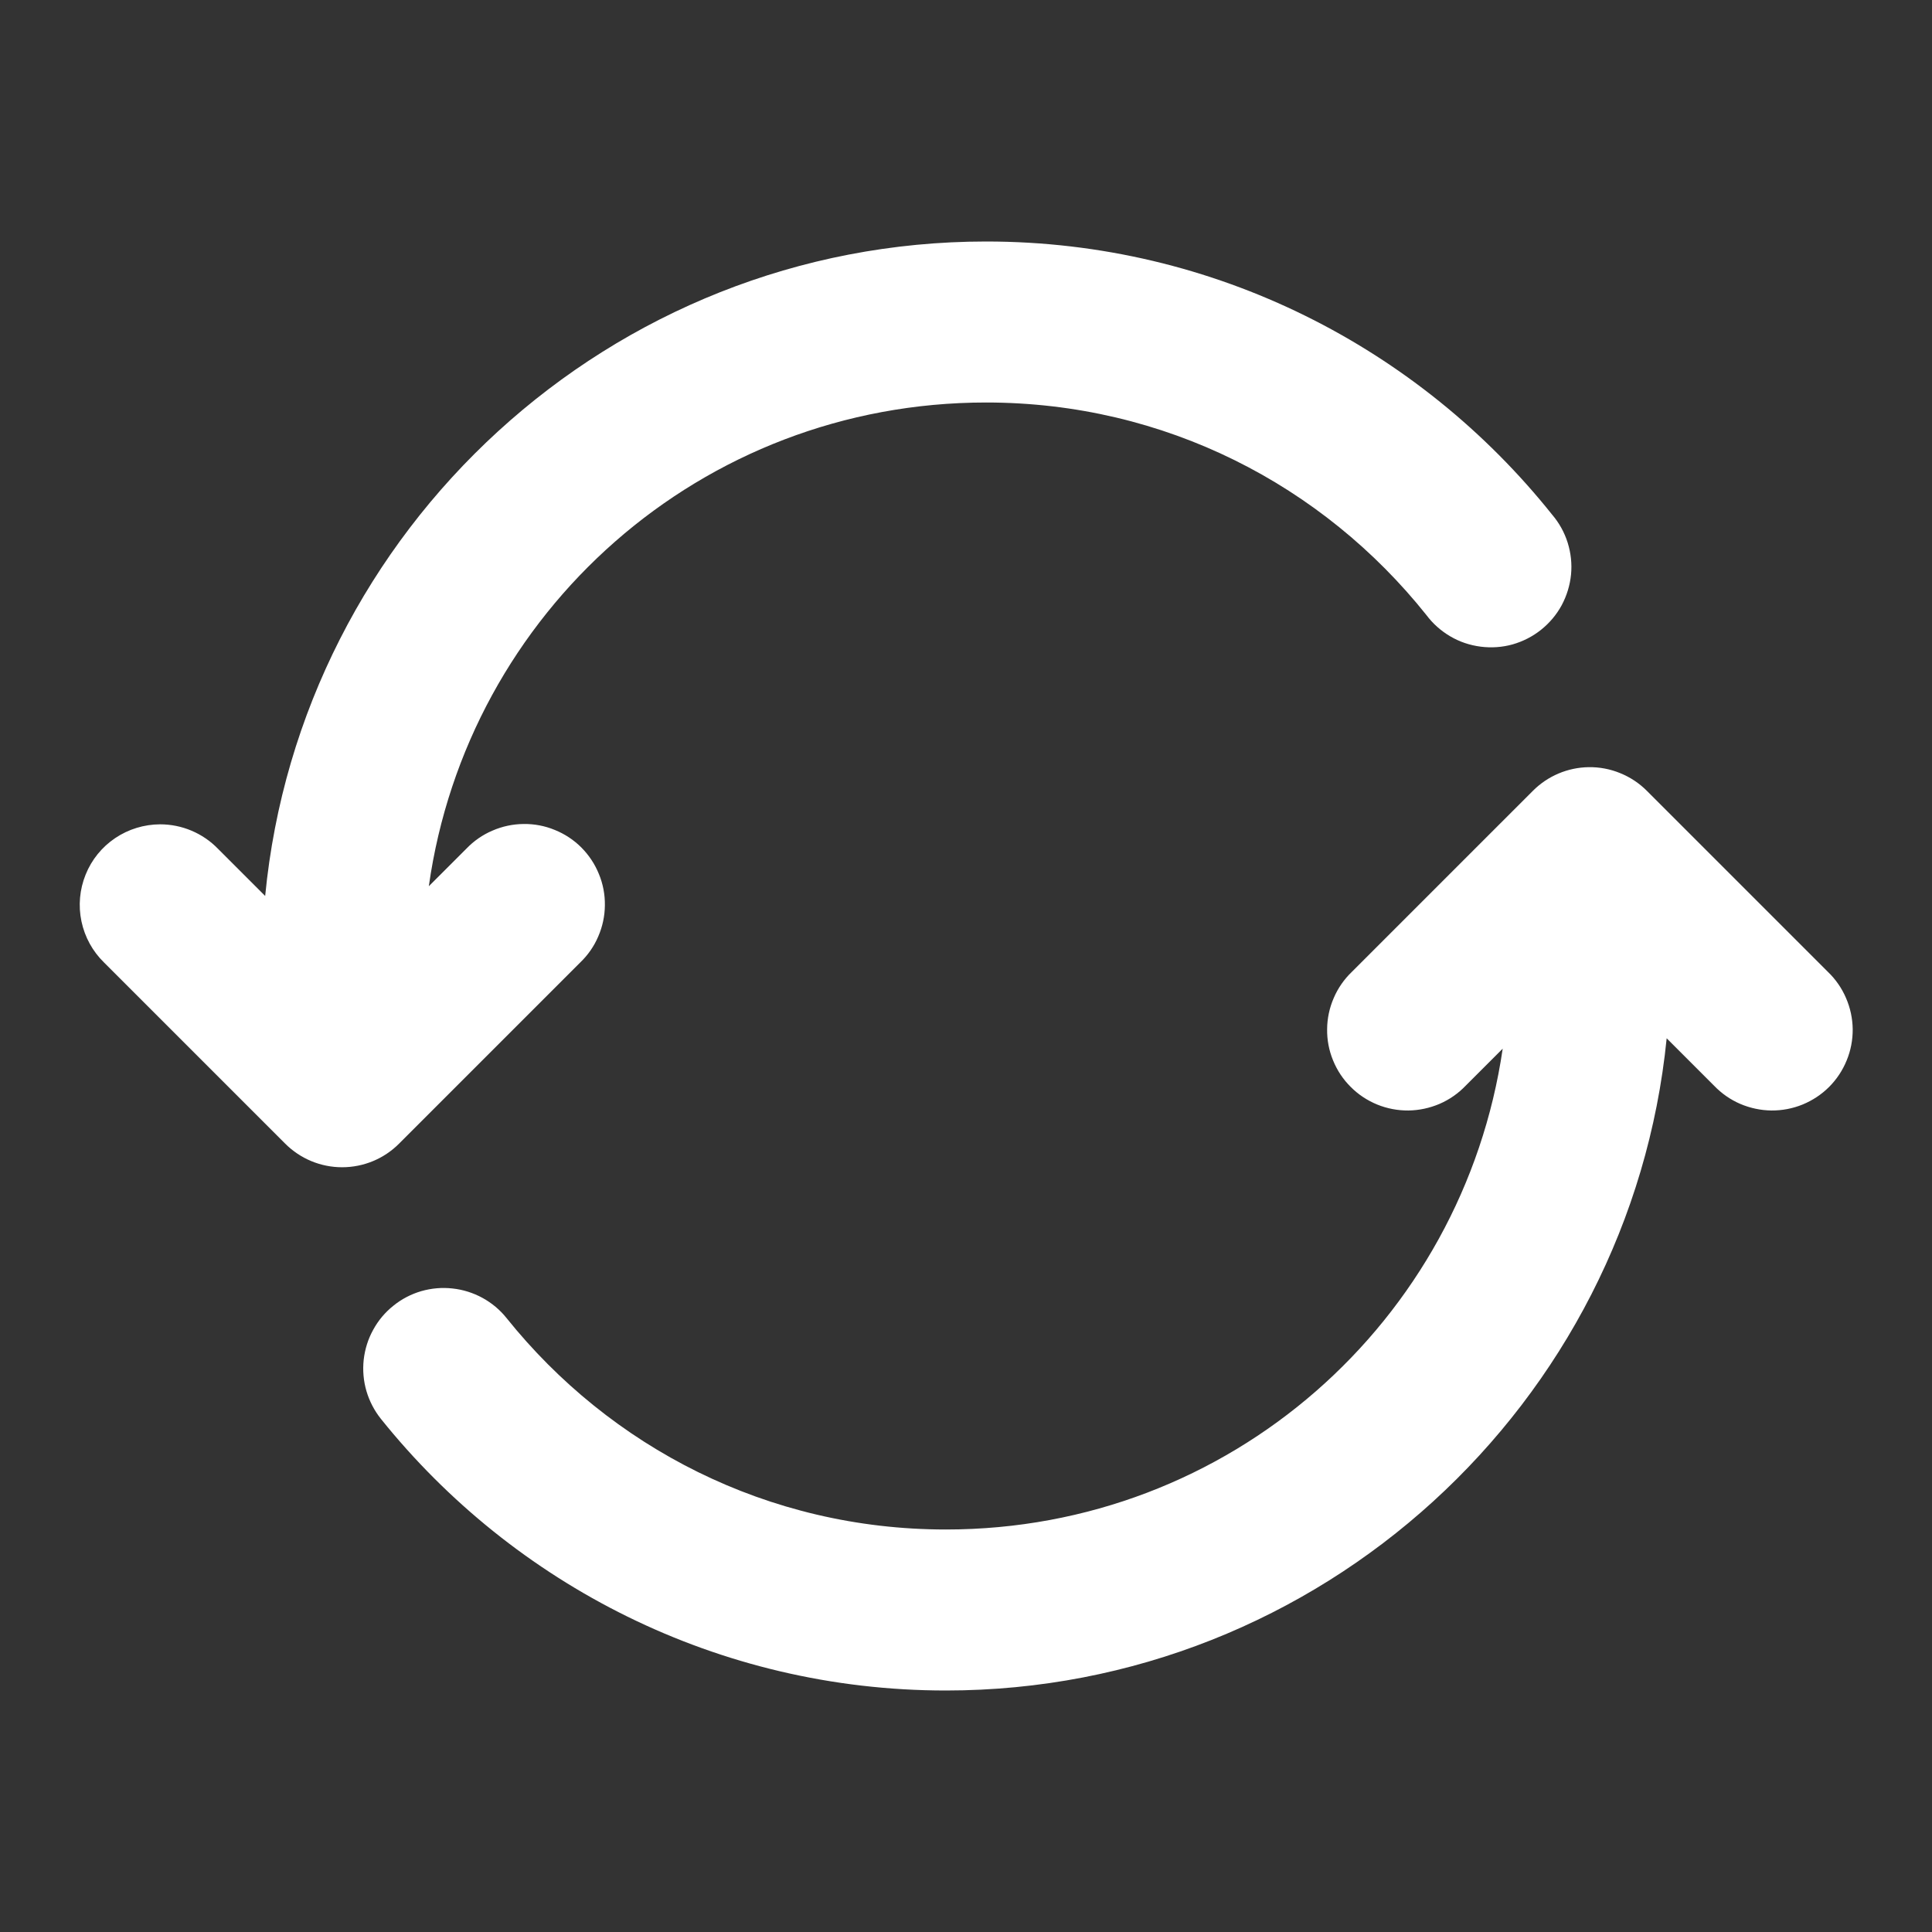 <svg width="24" height="24" viewBox="0 0 24 24" fill="none" xmlns="http://www.w3.org/2000/svg">
<rect x="0" y="0" width="24" height="24" fill="#333333" stroke="none"/>
<path d="M12.25 3C7.585 3 3.734 6.577 3.294 11.13L2.707 10.543C2.614 10.447 2.502 10.371 2.379 10.319C2.256 10.267 2.123 10.24 1.989 10.24C1.79 10.241 1.596 10.3 1.431 10.411C1.266 10.522 1.138 10.68 1.064 10.864C0.989 11.049 0.971 11.251 1.012 11.446C1.053 11.64 1.15 11.818 1.293 11.957L3.543 14.207C3.731 14.395 3.985 14.5 4.25 14.5C4.515 14.5 4.77 14.395 4.957 14.207L7.207 11.957C7.303 11.865 7.38 11.755 7.432 11.632C7.485 11.51 7.513 11.379 7.514 11.246C7.516 11.113 7.491 10.981 7.44 10.858C7.39 10.734 7.316 10.623 7.222 10.528C7.128 10.434 7.016 10.36 6.892 10.31C6.769 10.259 6.637 10.234 6.504 10.236C6.371 10.237 6.24 10.265 6.118 10.318C5.995 10.37 5.885 10.447 5.793 10.543L5.327 11.009C5.807 7.605 8.709 5 12.25 5C14.472 5 16.435 6.03 17.719 7.64C17.799 7.747 17.9 7.837 18.016 7.905C18.131 7.973 18.26 8.016 18.393 8.033C18.526 8.05 18.661 8.041 18.79 8.005C18.919 7.968 19.039 7.907 19.144 7.823C19.249 7.739 19.336 7.636 19.4 7.518C19.463 7.4 19.503 7.27 19.516 7.137C19.529 7.003 19.514 6.869 19.474 6.741C19.434 6.613 19.368 6.495 19.281 6.393C17.634 4.329 15.093 3 12.25 3ZM19.735 9.53C19.475 9.534 19.227 9.639 19.043 9.823L16.793 12.073C16.697 12.165 16.62 12.276 16.568 12.398C16.515 12.52 16.487 12.651 16.486 12.784C16.484 12.918 16.509 13.05 16.56 13.173C16.61 13.296 16.684 13.408 16.779 13.502C16.872 13.596 16.984 13.67 17.108 13.721C17.231 13.771 17.363 13.796 17.496 13.795C17.629 13.793 17.76 13.765 17.882 13.713C18.005 13.66 18.115 13.583 18.207 13.487L18.667 13.027C18.172 16.413 15.278 19 11.75 19C9.535 19 7.577 17.975 6.293 16.374C6.211 16.271 6.109 16.186 5.994 16.123C5.879 16.06 5.752 16.02 5.622 16.006C5.491 15.991 5.359 16.003 5.233 16.039C5.107 16.076 4.989 16.137 4.887 16.22C4.784 16.302 4.699 16.403 4.636 16.519C4.572 16.634 4.533 16.76 4.518 16.891C4.504 17.021 4.515 17.154 4.552 17.28C4.589 17.406 4.65 17.523 4.732 17.626C6.379 19.679 8.916 21 11.75 21C16.406 21 20.251 17.438 20.704 12.898L21.293 13.487C21.385 13.583 21.495 13.66 21.618 13.713C21.74 13.765 21.871 13.793 22.004 13.795C22.137 13.796 22.269 13.771 22.392 13.721C22.516 13.67 22.628 13.596 22.722 13.502C22.816 13.408 22.89 13.296 22.94 13.173C22.991 13.05 23.016 12.918 23.015 12.784C23.013 12.651 22.985 12.52 22.932 12.398C22.88 12.276 22.803 12.165 22.707 12.073L20.457 9.823C20.363 9.729 20.25 9.654 20.126 9.604C20.002 9.553 19.869 9.528 19.735 9.53Z" fill="white"/>
</svg>
